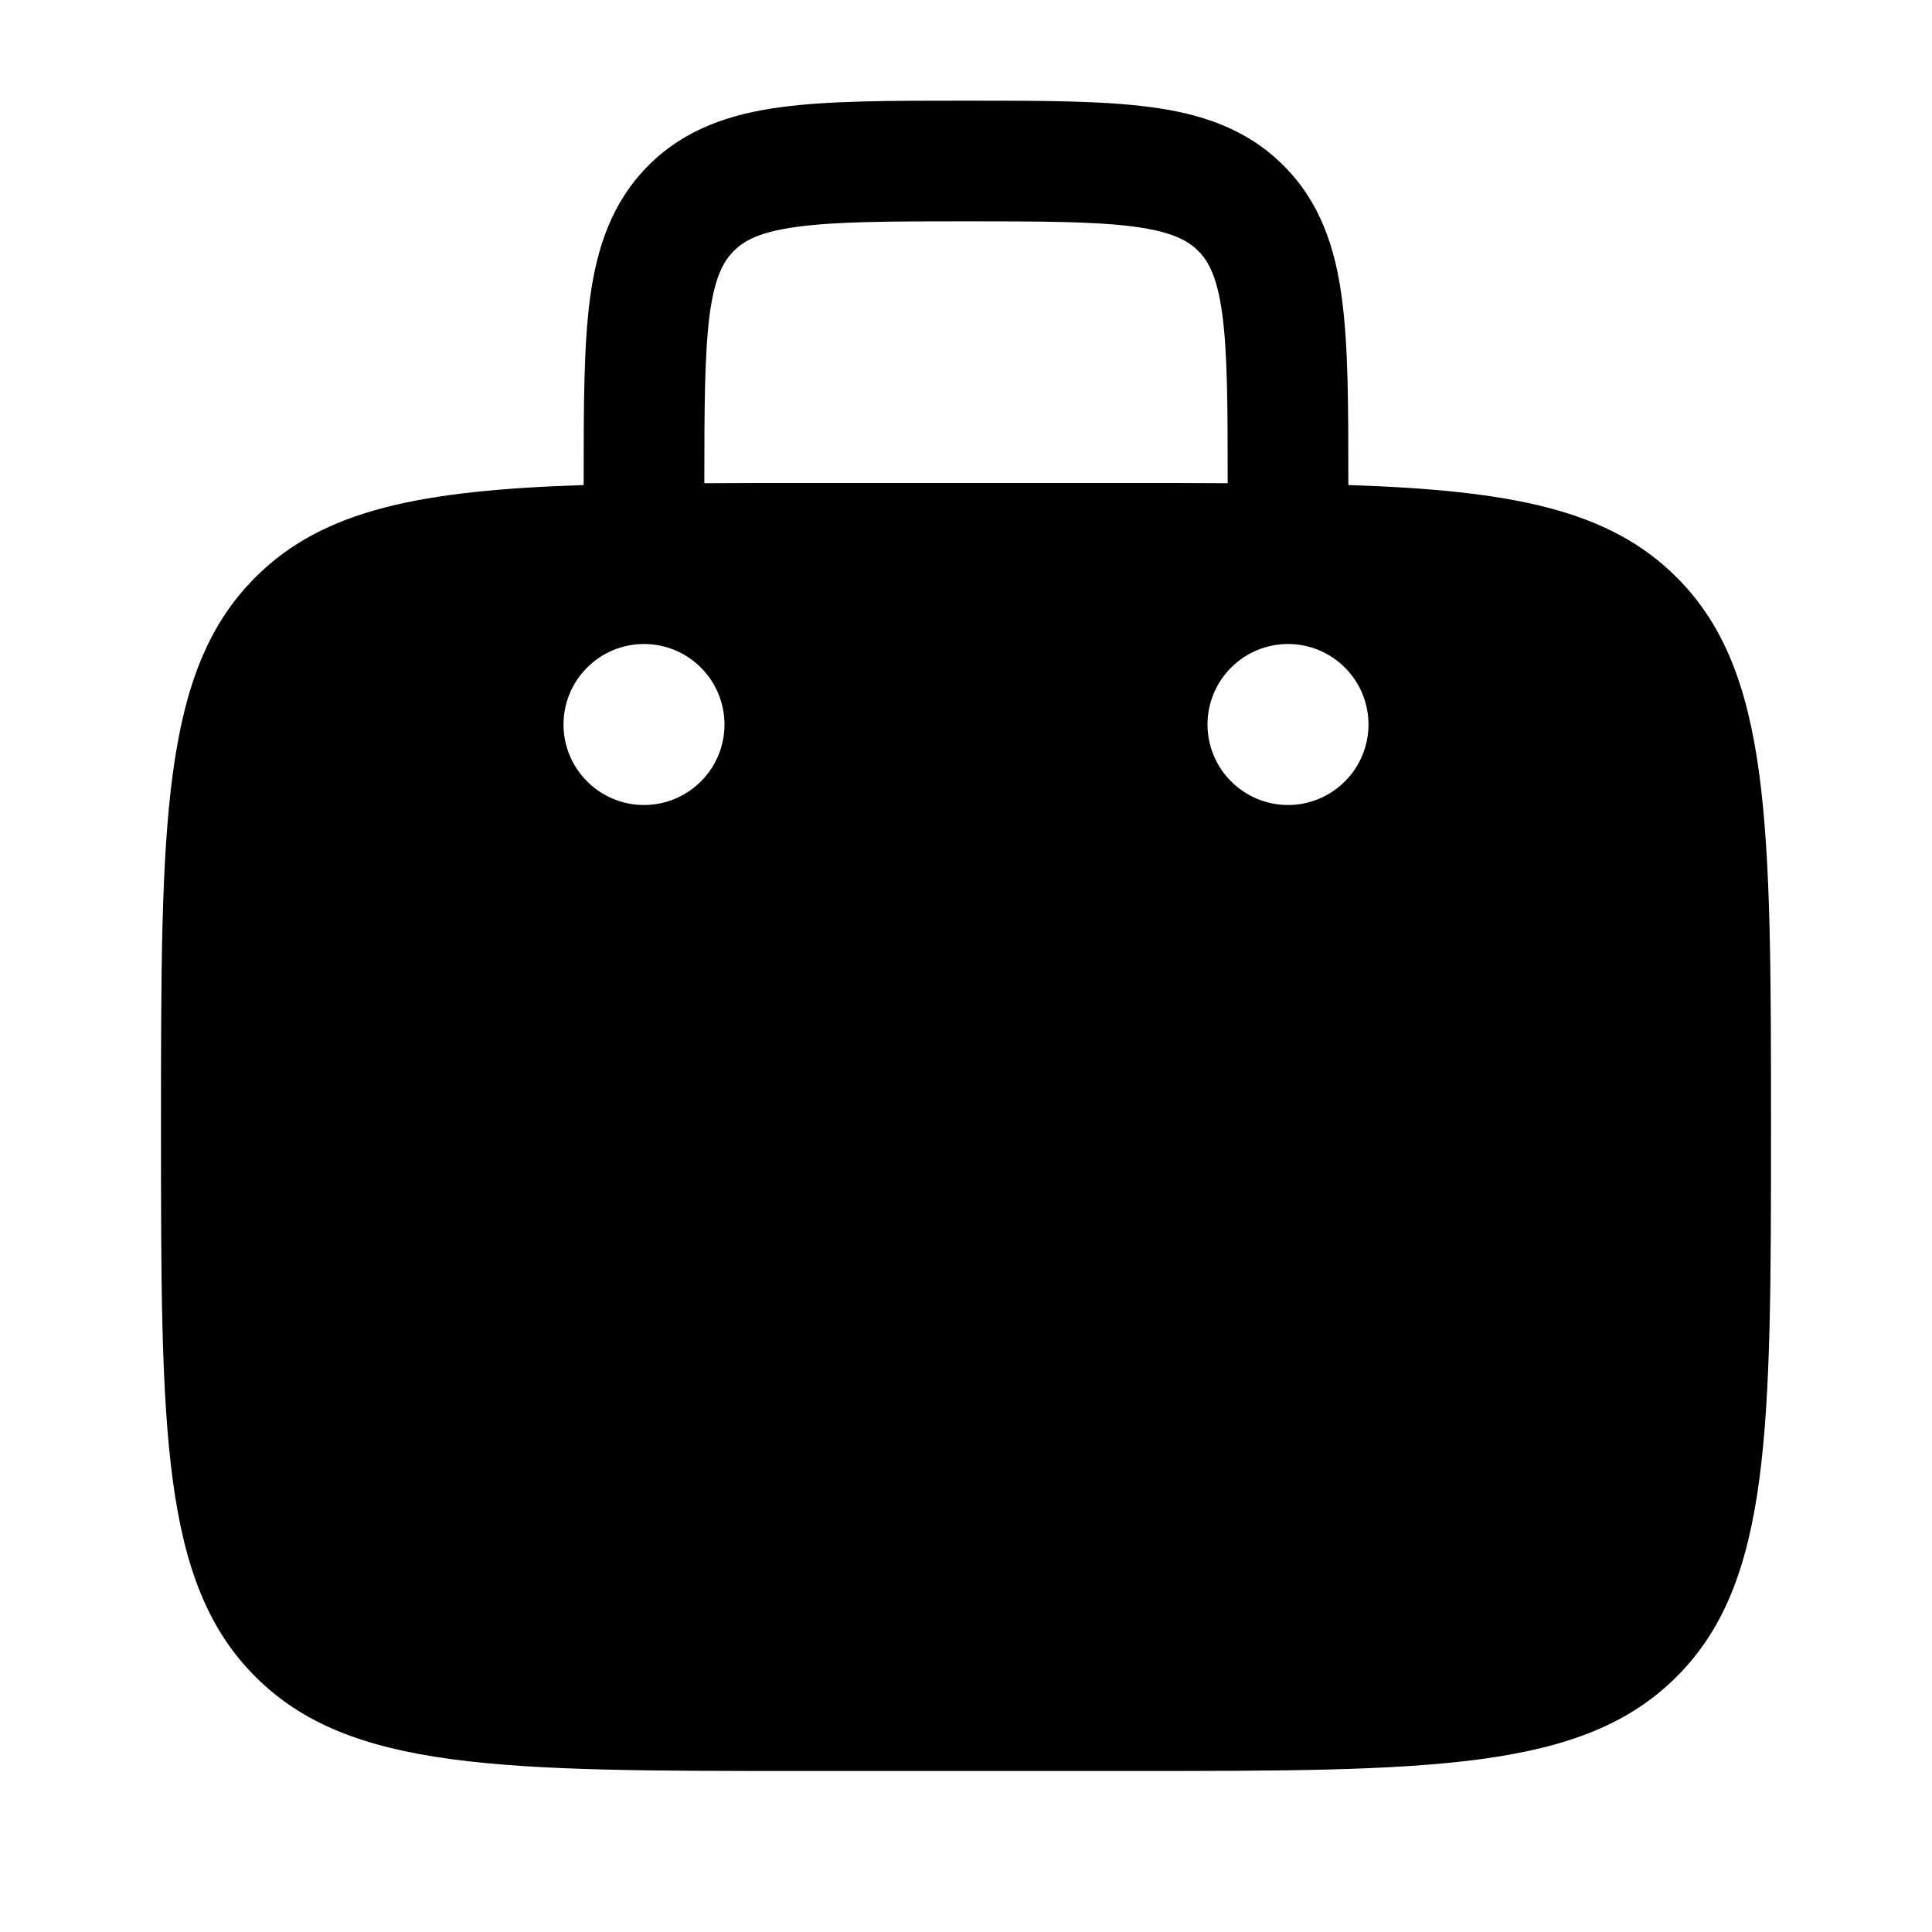 <svg width="18" height="18" viewBox="0 0 18 18" fill="none" xmlns="http://www.w3.org/2000/svg">
<path fill-rule="evenodd" clip-rule="evenodd" d="M9.039 0.938H8.961C8.287 0.938 7.725 0.938 7.279 0.998C6.809 1.06 6.383 1.2 6.042 1.541C5.7 1.883 5.561 2.308 5.497 2.779C5.438 3.225 5.438 3.788 5.438 4.461V4.519C3.922 4.569 3.011 4.746 2.379 5.379C1.5 6.257 1.5 7.672 1.5 10.5C1.5 13.328 1.5 14.743 2.379 15.621C3.257 16.5 4.672 16.5 7.5 16.5H10.5C13.328 16.5 14.743 16.5 15.621 15.621C16.5 14.743 16.5 13.328 16.5 10.5C16.5 7.672 16.5 6.257 15.621 5.379C14.989 4.746 14.078 4.569 12.562 4.519V4.461C12.562 3.788 12.562 3.225 12.502 2.78C12.44 2.308 12.3 1.883 11.958 1.542C11.617 1.2 11.191 1.06 10.72 0.998C10.275 0.938 9.713 0.938 9.039 0.938ZM11.438 4.502V4.5C11.438 3.777 11.436 3.291 11.388 2.929C11.341 2.583 11.261 2.434 11.163 2.337C11.066 2.24 10.917 2.159 10.57 2.112C10.209 2.064 9.723 2.062 9 2.062C8.277 2.062 7.791 2.064 7.429 2.113C7.083 2.159 6.934 2.24 6.837 2.338C6.739 2.435 6.659 2.583 6.612 2.929C6.565 3.291 6.562 3.777 6.562 4.5V4.502C6.856 4.5 7.168 4.5 7.5 4.5H10.5C10.832 4.5 11.143 4.5 11.438 4.502ZM12.75 6.75C12.75 6.949 12.671 7.14 12.53 7.28C12.39 7.421 12.199 7.5 12 7.5C11.801 7.5 11.61 7.421 11.47 7.28C11.329 7.14 11.25 6.949 11.25 6.75C11.25 6.551 11.329 6.36 11.47 6.22C11.61 6.079 11.801 6 12 6C12.199 6 12.39 6.079 12.53 6.22C12.671 6.36 12.75 6.551 12.75 6.75ZM6 7.5C6.199 7.5 6.39 7.421 6.53 7.28C6.671 7.14 6.75 6.949 6.75 6.75C6.75 6.551 6.671 6.36 6.53 6.22C6.39 6.079 6.199 6 6 6C5.801 6 5.61 6.079 5.47 6.22C5.329 6.36 5.25 6.551 5.25 6.75C5.25 6.949 5.329 7.14 5.47 7.28C5.61 7.421 5.801 7.5 6 7.5Z" fill="black"/>
</svg>

